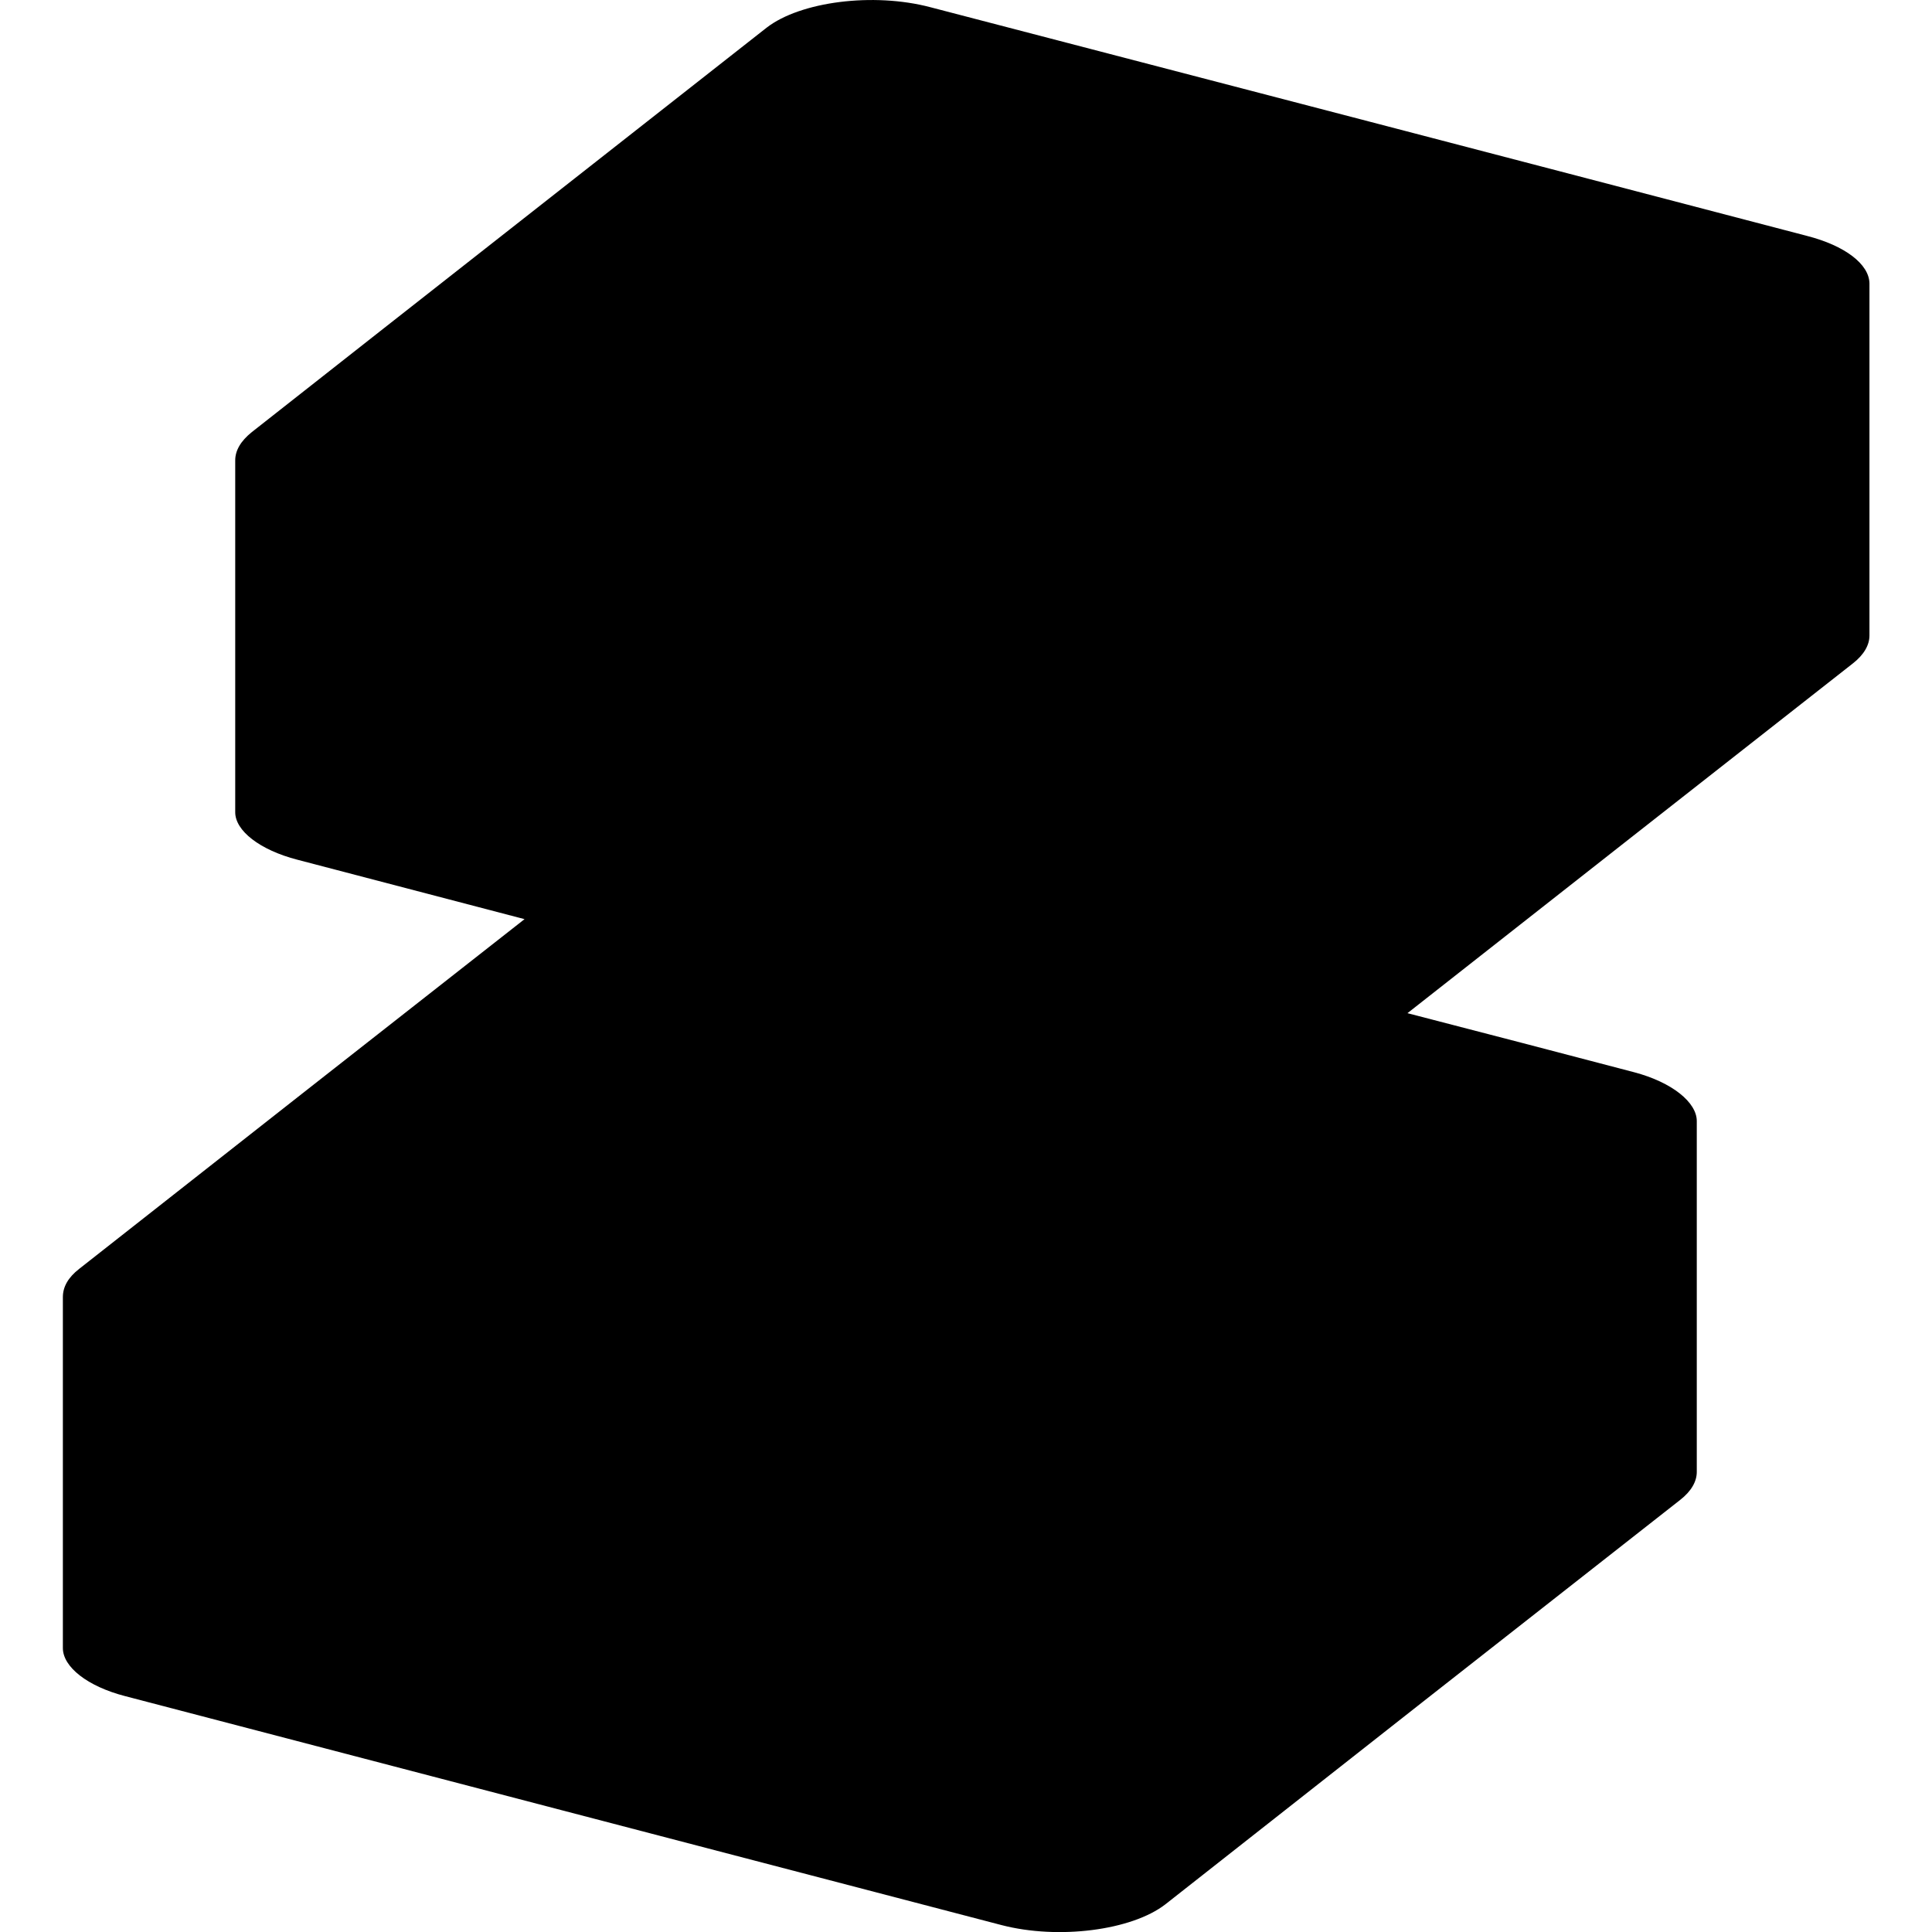 <?xml version="1.0" encoding="UTF-8"?>
<svg width="24" height="24" viewBox="0 0 24 24" fill="none" xmlns="http://www.w3.org/2000/svg">
    <title>zeos</title>
    <path fill-rule="nonzero" fill="currentColor" d="M 23.223 3.52 C 23.223 4.977 23.223 6.434 23.223 7.895 C 23.223 8.012 23.156 8.133 23.016 8.242 C 21.172 9.688 19.328 11.137 17.484 12.586 C 18.422 12.828 19.363 13.074 20.301 13.32 C 20.773 13.445 21.078 13.695 21.078 13.926 C 21.078 15.379 21.078 16.832 21.078 18.285 C 21.078 18.402 21.012 18.523 20.871 18.633 C 18.738 20.305 16.605 21.98 14.477 23.656 C 14.059 23.98 13.148 24.098 12.441 23.914 C 8.812 22.965 5.184 22.02 1.555 21.07 C 1.086 20.949 0.781 20.707 0.781 20.473 C 0.781 19.02 0.781 17.566 0.781 16.113 C 0.781 15.988 0.844 15.871 0.984 15.762 C 2.828 14.312 4.672 12.863 6.516 11.418 C 5.574 11.172 4.637 10.926 3.695 10.68 C 3.227 10.559 2.922 10.32 2.922 10.09 C 2.922 8.633 2.922 7.176 2.922 5.719 C 2.922 5.598 2.988 5.48 3.129 5.367 C 5.258 3.691 7.391 2.02 9.523 0.344 C 9.941 0.02 10.848 -0.098 11.559 0.09 C 15.188 1.035 18.816 1.98 22.445 2.93 C 22.918 3.051 23.219 3.281 23.223 3.52 Z"/>
</svg>